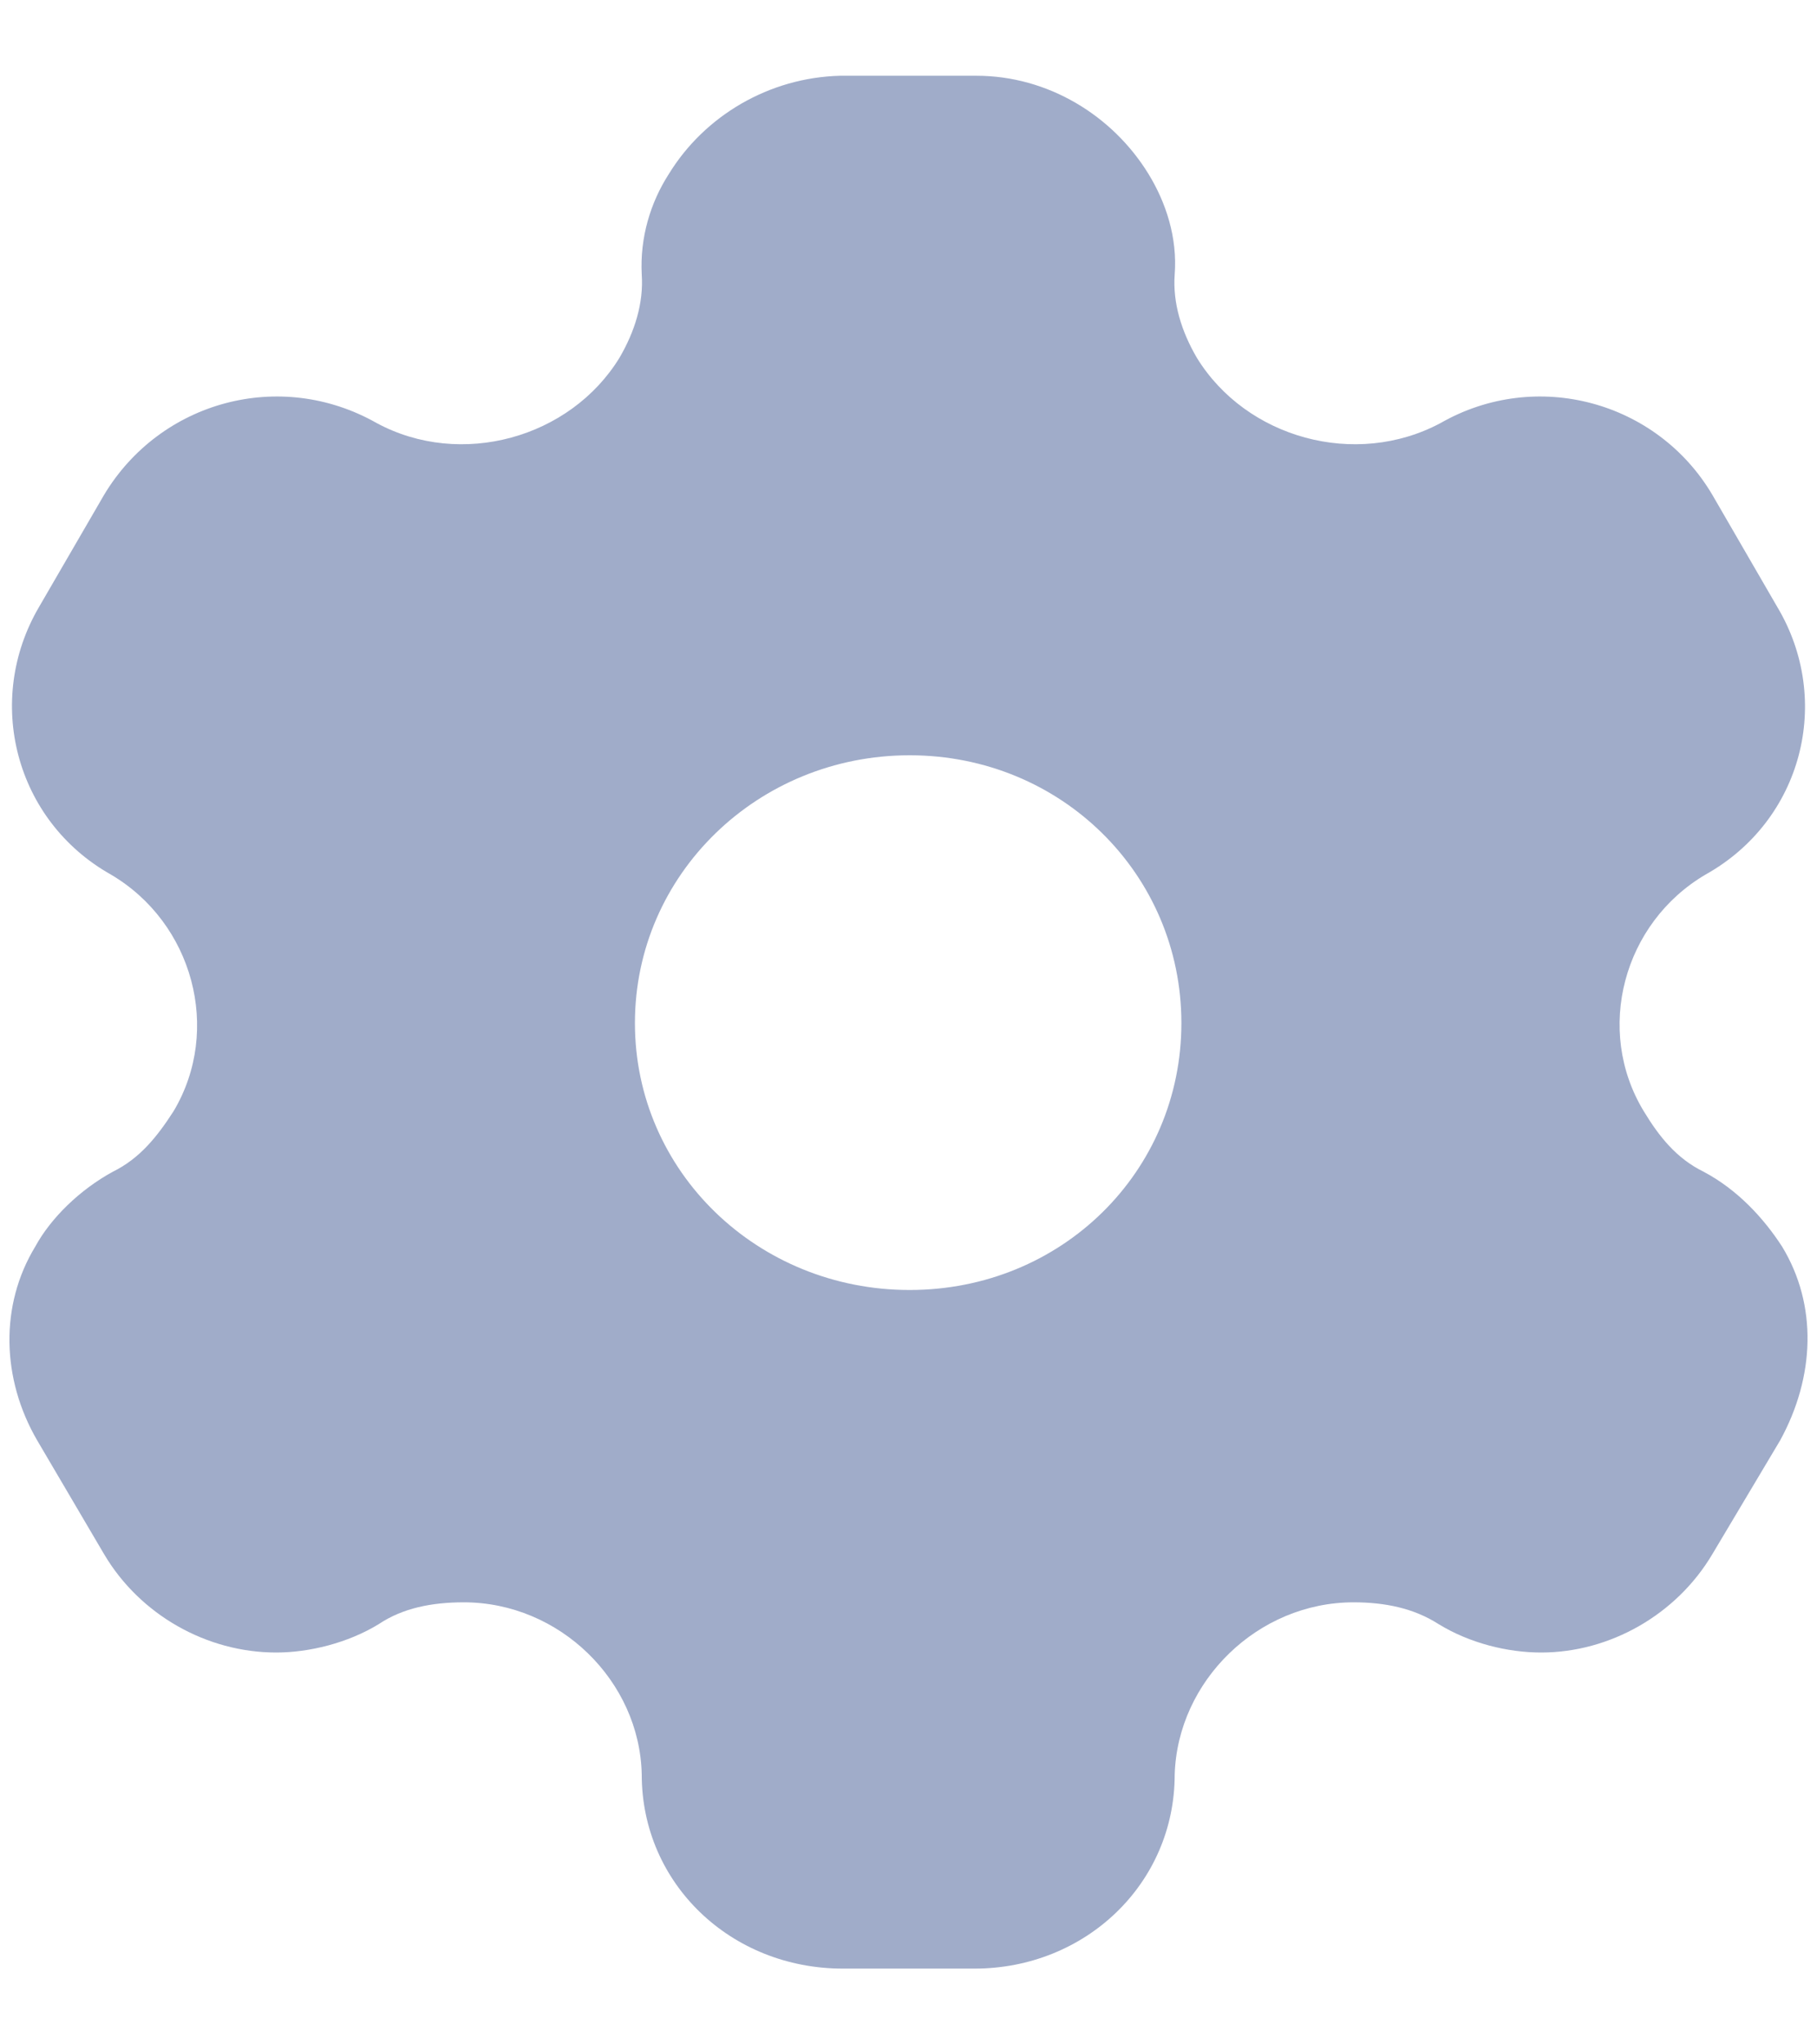 <svg width="16" height="18" viewBox="0 0 16 18" fill="none" xmlns="http://www.w3.org/2000/svg">
<g id="Setting">
<path id="Setting_2" fill-rule="evenodd" clip-rule="evenodd" d="M15.002 10.317C15.3 10.475 15.53 10.725 15.692 10.975C16.007 11.492 15.981 12.125 15.675 12.683L15.079 13.683C14.763 14.217 14.176 14.55 13.571 14.55C13.273 14.55 12.941 14.467 12.668 14.3C12.447 14.158 12.191 14.108 11.919 14.108C11.076 14.108 10.369 14.8 10.344 15.625C10.344 16.583 9.56 17.333 8.581 17.333H7.422C6.434 17.333 5.651 16.583 5.651 15.625C5.634 14.8 4.927 14.108 4.084 14.108C3.803 14.108 3.547 14.158 3.335 14.3C3.062 14.467 2.721 14.55 2.432 14.55C1.819 14.55 1.231 14.217 0.916 13.683L0.328 12.683C0.013 12.142 -0.004 11.492 0.311 10.975C0.447 10.725 0.703 10.475 0.993 10.317C1.231 10.2 1.384 10.008 1.529 9.783C1.955 9.067 1.699 8.125 0.976 7.7C0.132 7.225 -0.14 6.167 0.345 5.342L0.916 4.358C1.41 3.533 2.466 3.242 3.317 3.725C4.058 4.125 5.021 3.858 5.455 3.15C5.591 2.917 5.668 2.667 5.651 2.417C5.634 2.092 5.728 1.783 5.889 1.533C6.205 1.017 6.775 0.683 7.397 0.667H8.598C9.228 0.667 9.798 1.017 10.114 1.533C10.267 1.783 10.369 2.092 10.344 2.417C10.326 2.667 10.403 2.917 10.539 3.15C10.974 3.858 11.936 4.125 12.685 3.725C13.529 3.242 14.593 3.533 15.079 4.358L15.649 5.342C16.143 6.167 15.87 7.225 15.019 7.7C14.295 8.125 14.04 9.067 14.474 9.783C14.61 10.008 14.763 10.2 15.002 10.317ZM5.591 9.008C5.591 10.317 6.673 11.358 8.01 11.358C9.347 11.358 10.403 10.317 10.403 9.008C10.403 7.7 9.347 6.65 8.01 6.65C6.673 6.65 5.591 7.7 5.591 9.008Z" fill="#7C8DB5" fill-opacity="0.72"/>
</g>
</svg>
